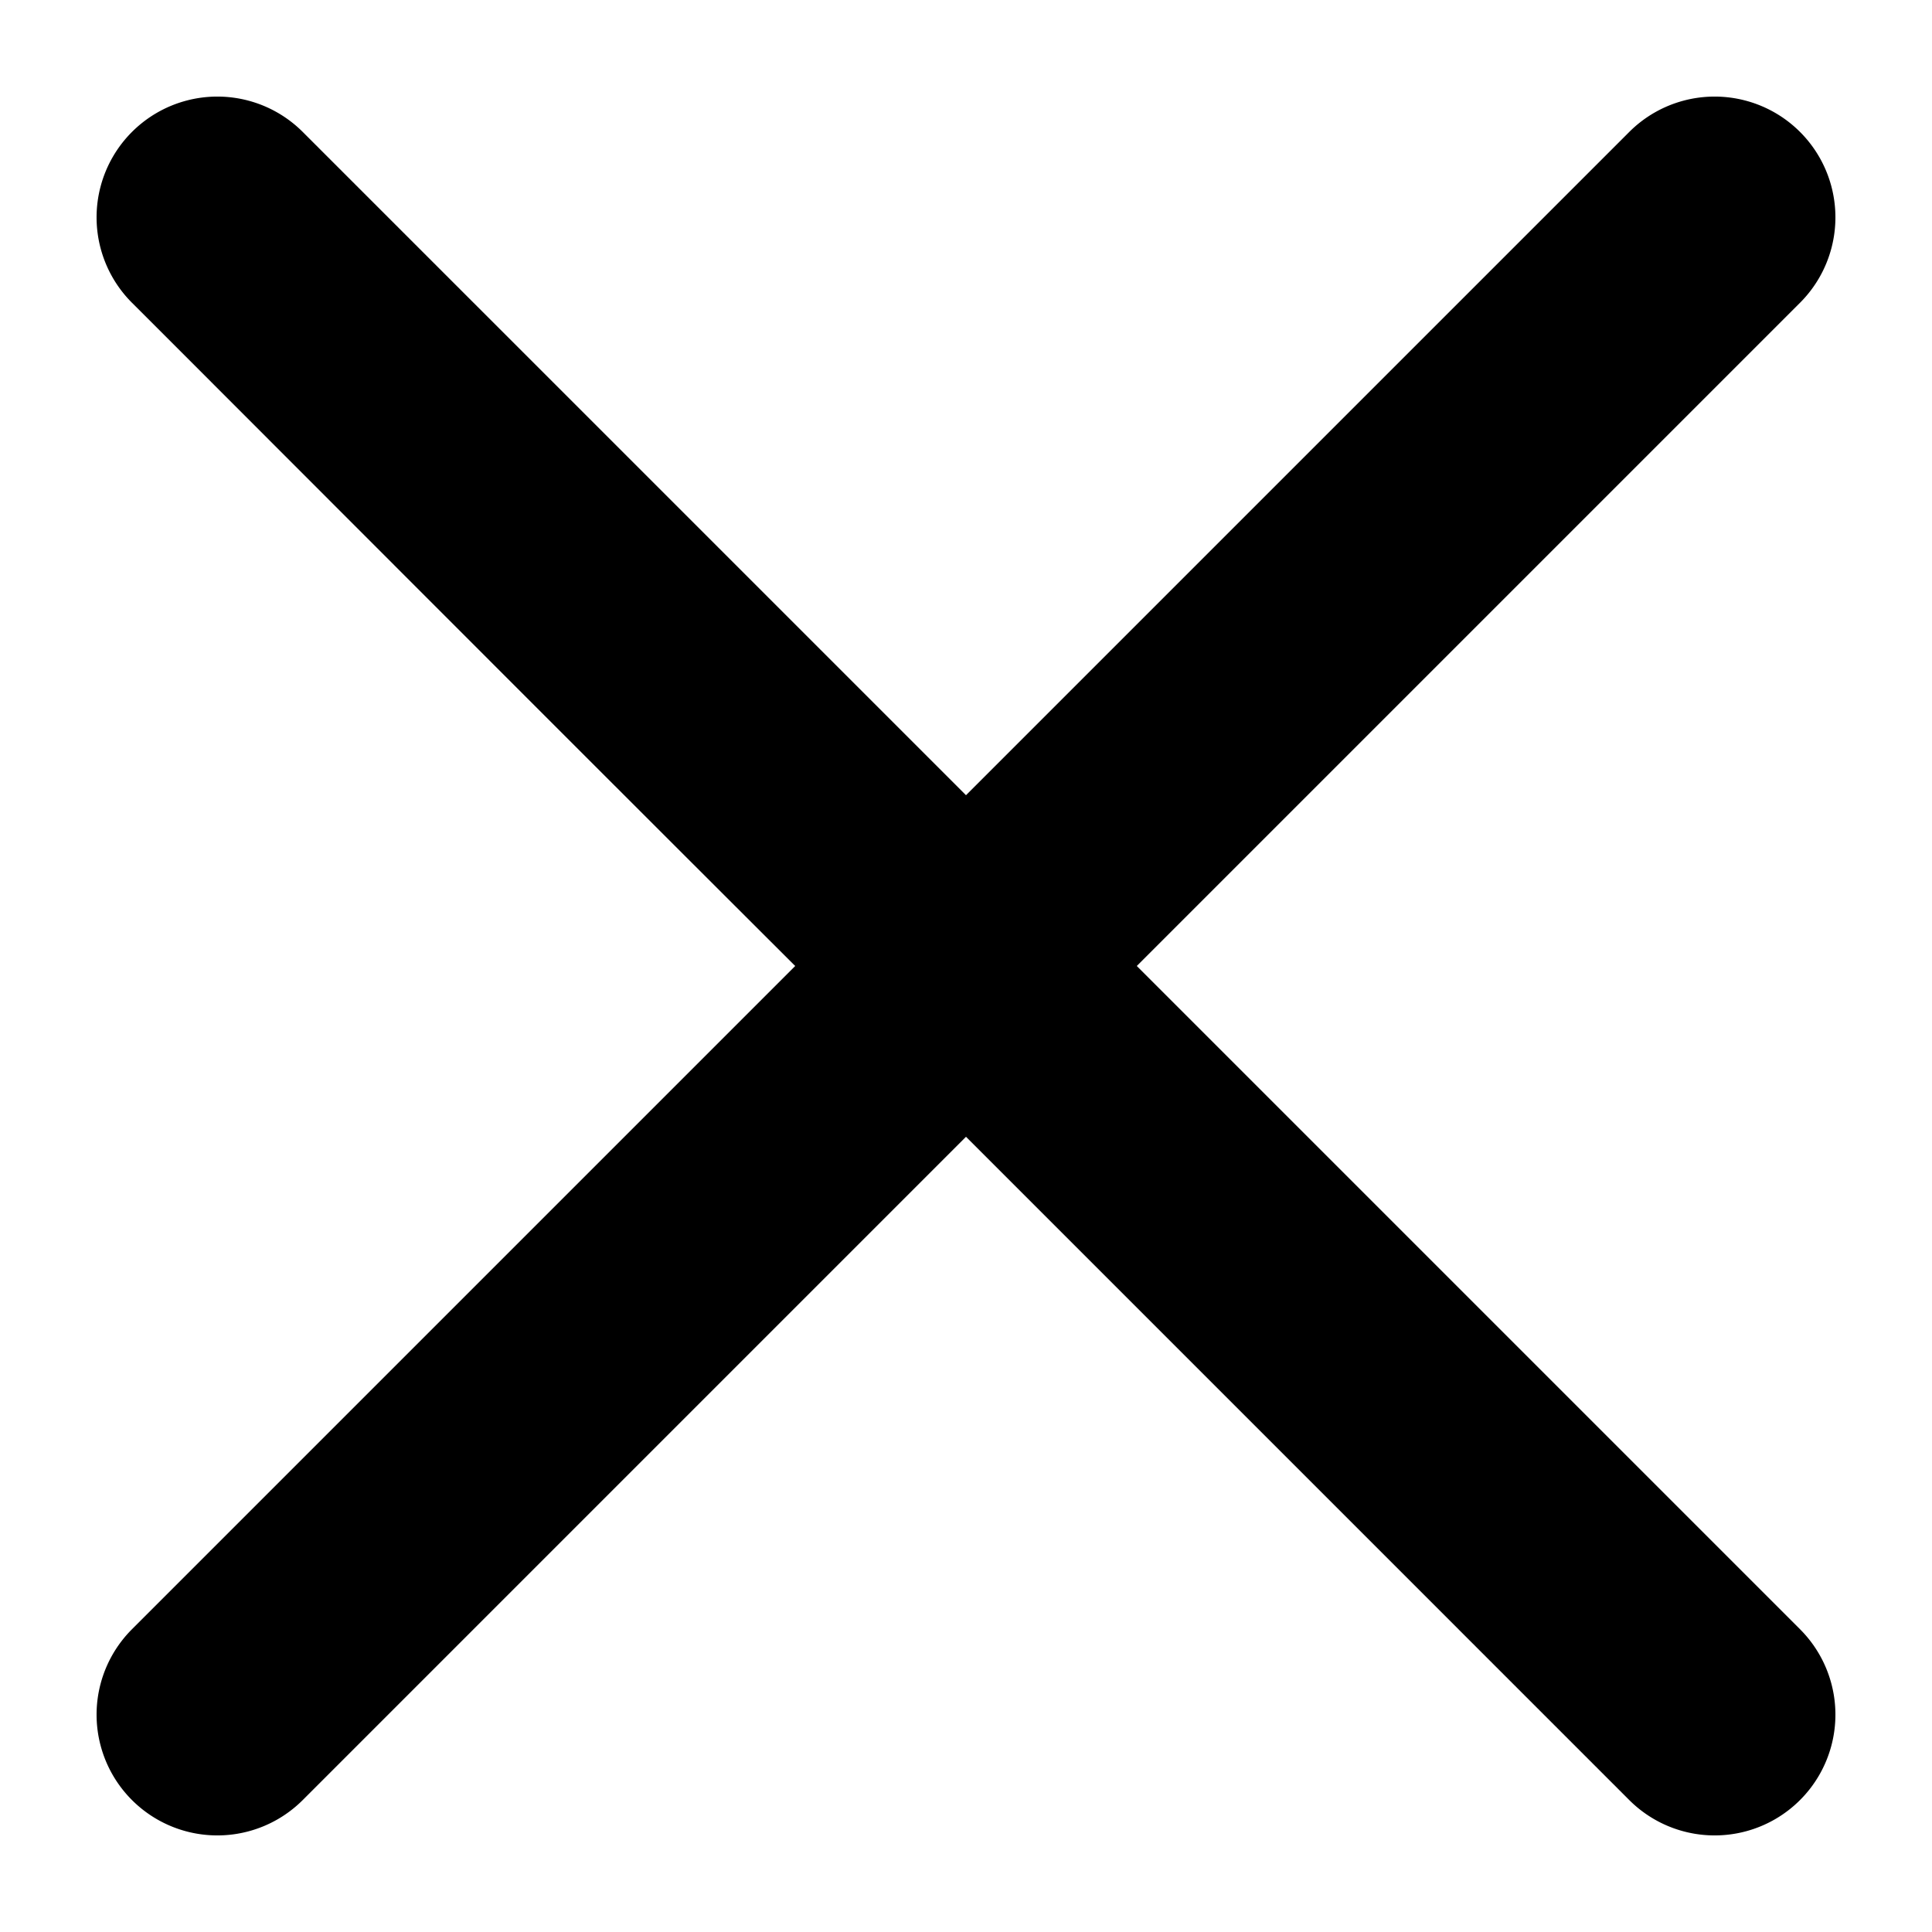 <svg xmlns="http://www.w3.org/2000/svg" width="10" height="10"><path d="M9.317 8.433L5.884 5l3.433-3.433a.625.625 0 10-.884-.884L5 4.116 1.567.683a.625.625 0 10-.884.884C.83 1.713 2.77 3.657 4.116 5L.683 8.433a.625.625 0 10.884.884L5 5.884l3.433 3.433a.625.625 0 00.884-.884z"/></svg>